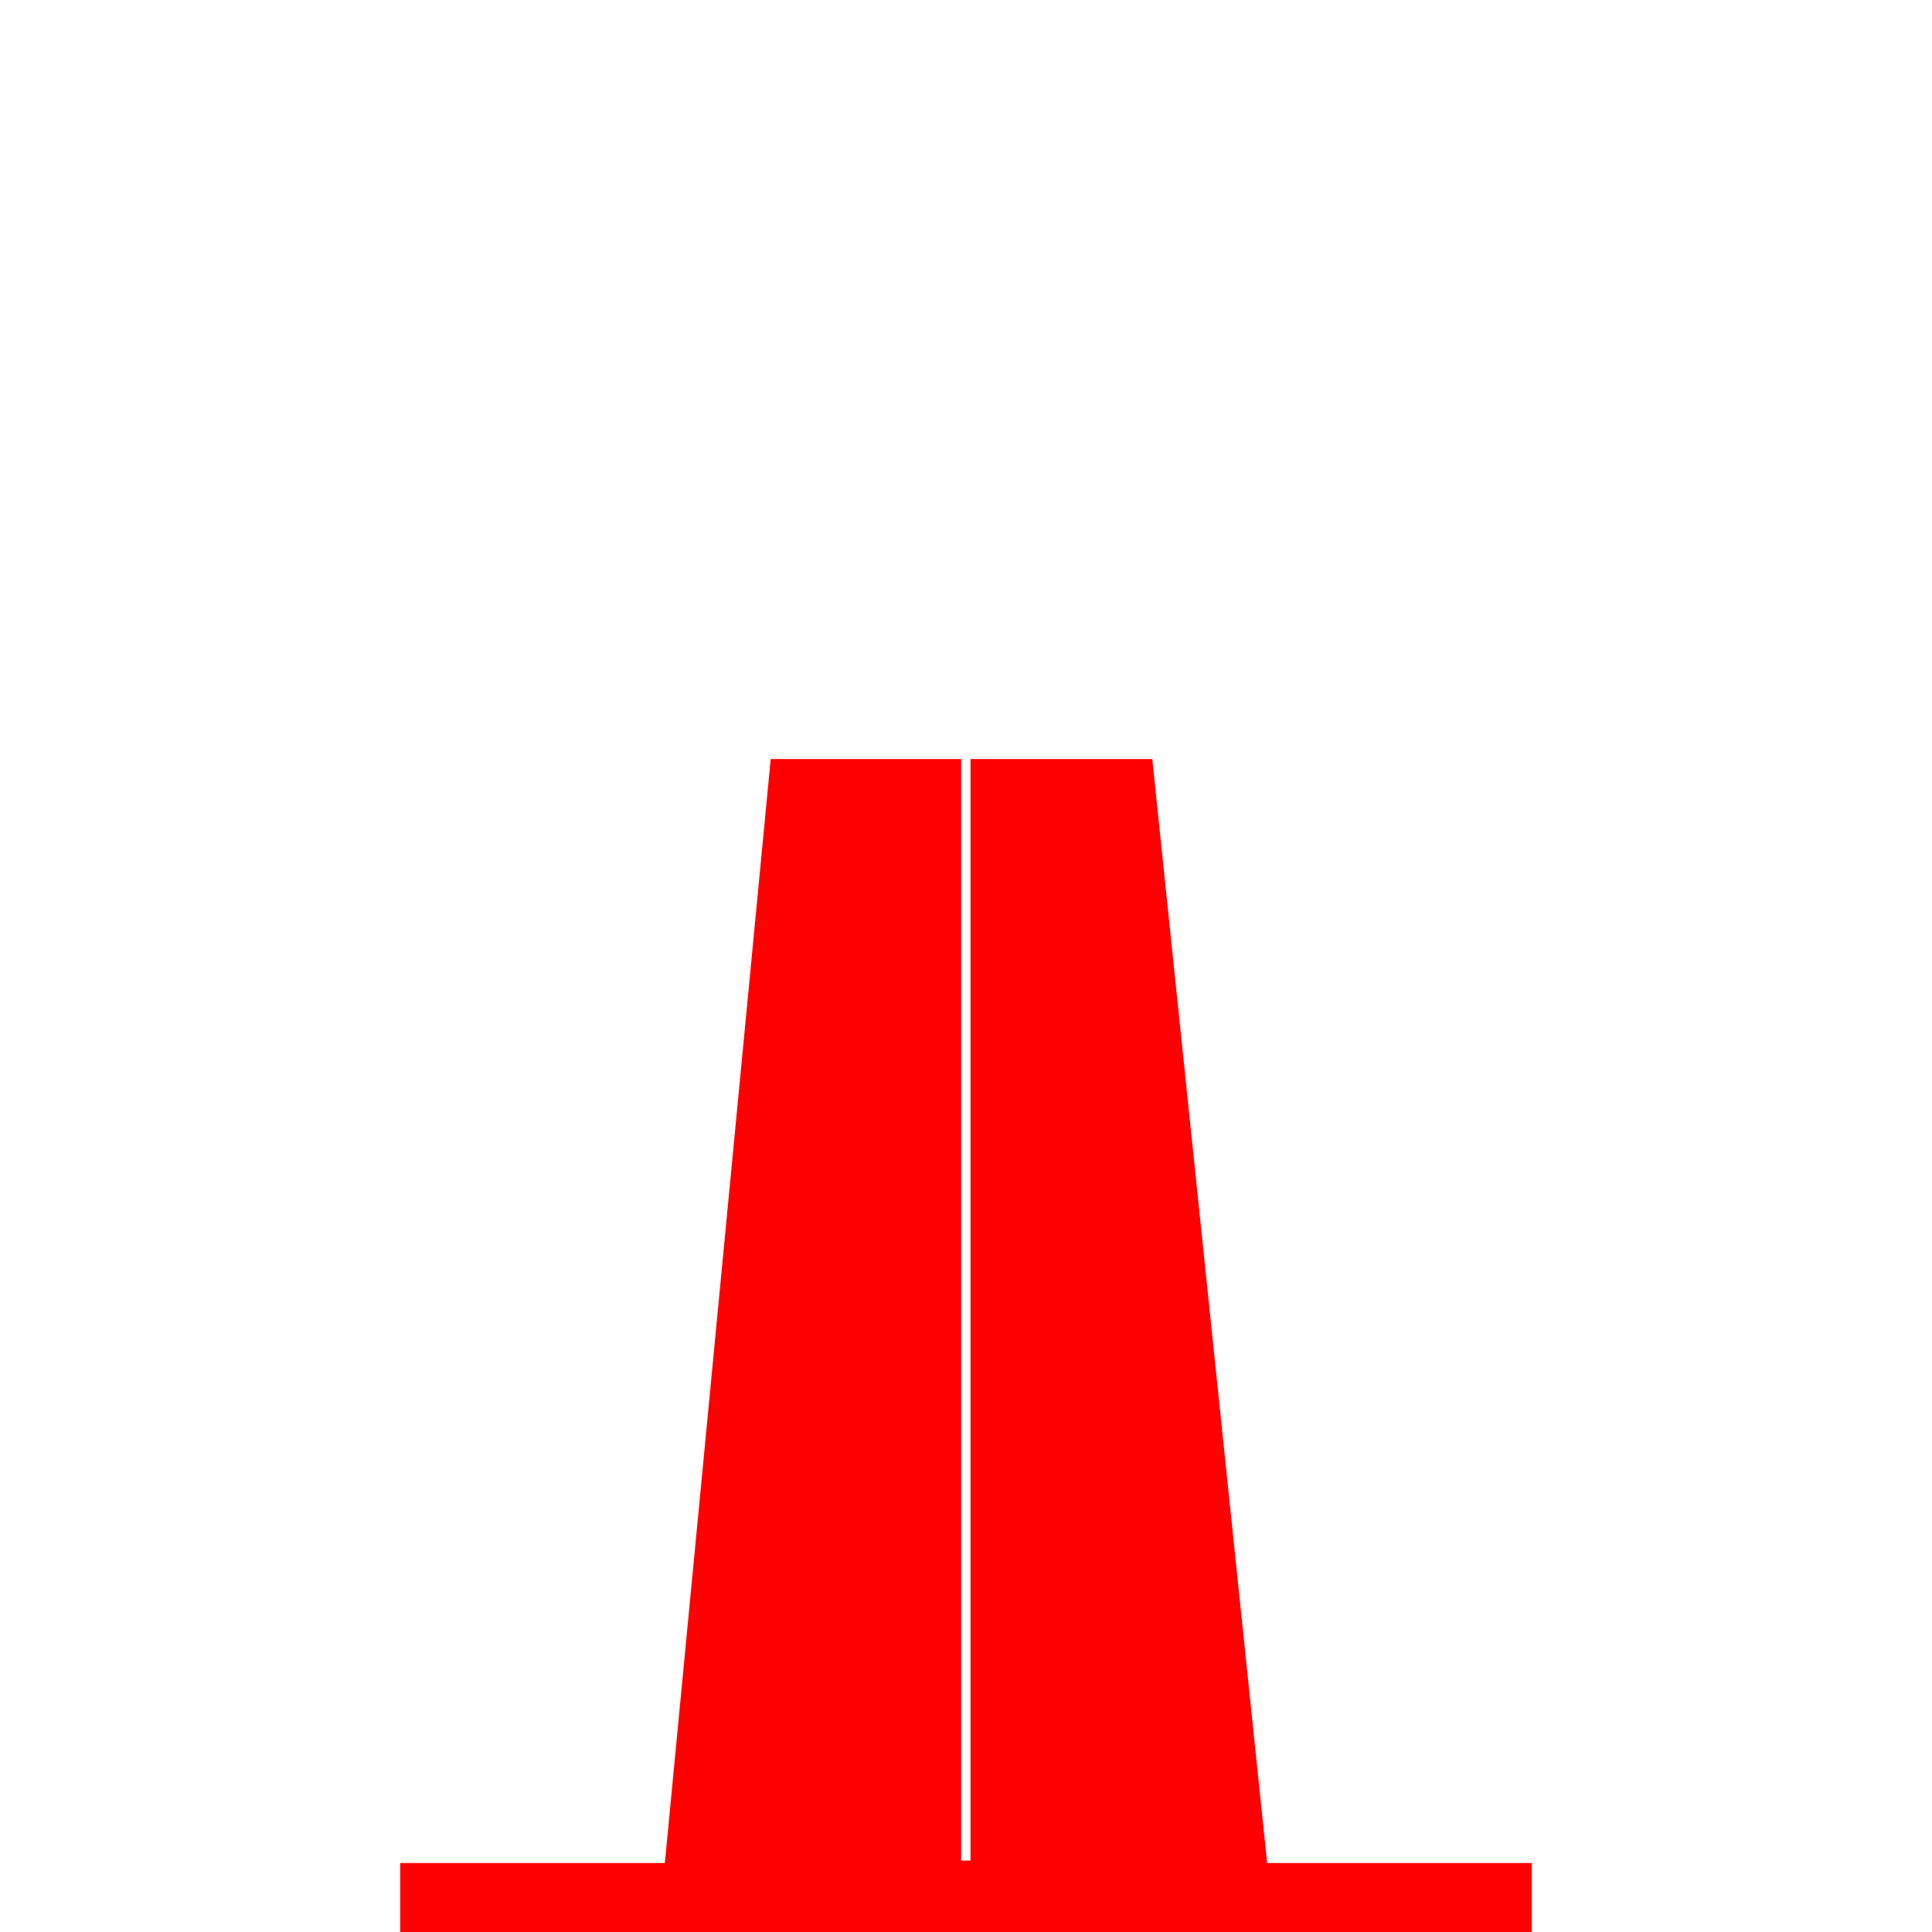 <?xml version="1.0" encoding="UTF-8"?>
<svg width="24px" height="24px" viewBox="0 0 24 24" version="1.1" xmlns="http://www.w3.org/2000/svg" xmlns:xlink="http://www.w3.org/1999/xlink">
    <title>F79D568C-A493-43FA-9F1F-7FAFE6BED715</title>
    <g id="Squat-laskuri" stroke="none" stroke-width="1" fill="none" fill-rule="evenodd">
        <g id="colors_and_typography" transform="translate(-1154, -962)">
            <g id="turvalaite_ikonit" transform="translate(722, 914)">
                <g id="tunnusmajakka" transform="translate(432, 48)">
                    <path style="fill: red;" d="M4.971,23.143 L19.029,23.143 L19.029,24 L4.971,24 L4.971,23.143 Z M9.57,9.429 L14.314,9.429 L15.741,23.143 L8.259,23.143 L9.574,9.429 L9.57,9.429 Z M11.94,9.429 L12.056,9.429 L12.056,23.113 L11.94,23.113 L11.94,9.429 Z" id="Shape"></path>
                    <rect id="Rectangle" x="0" y="0" width="24" height="24"></rect>
                </g>
            </g>
        </g>
    </g>
</svg>
